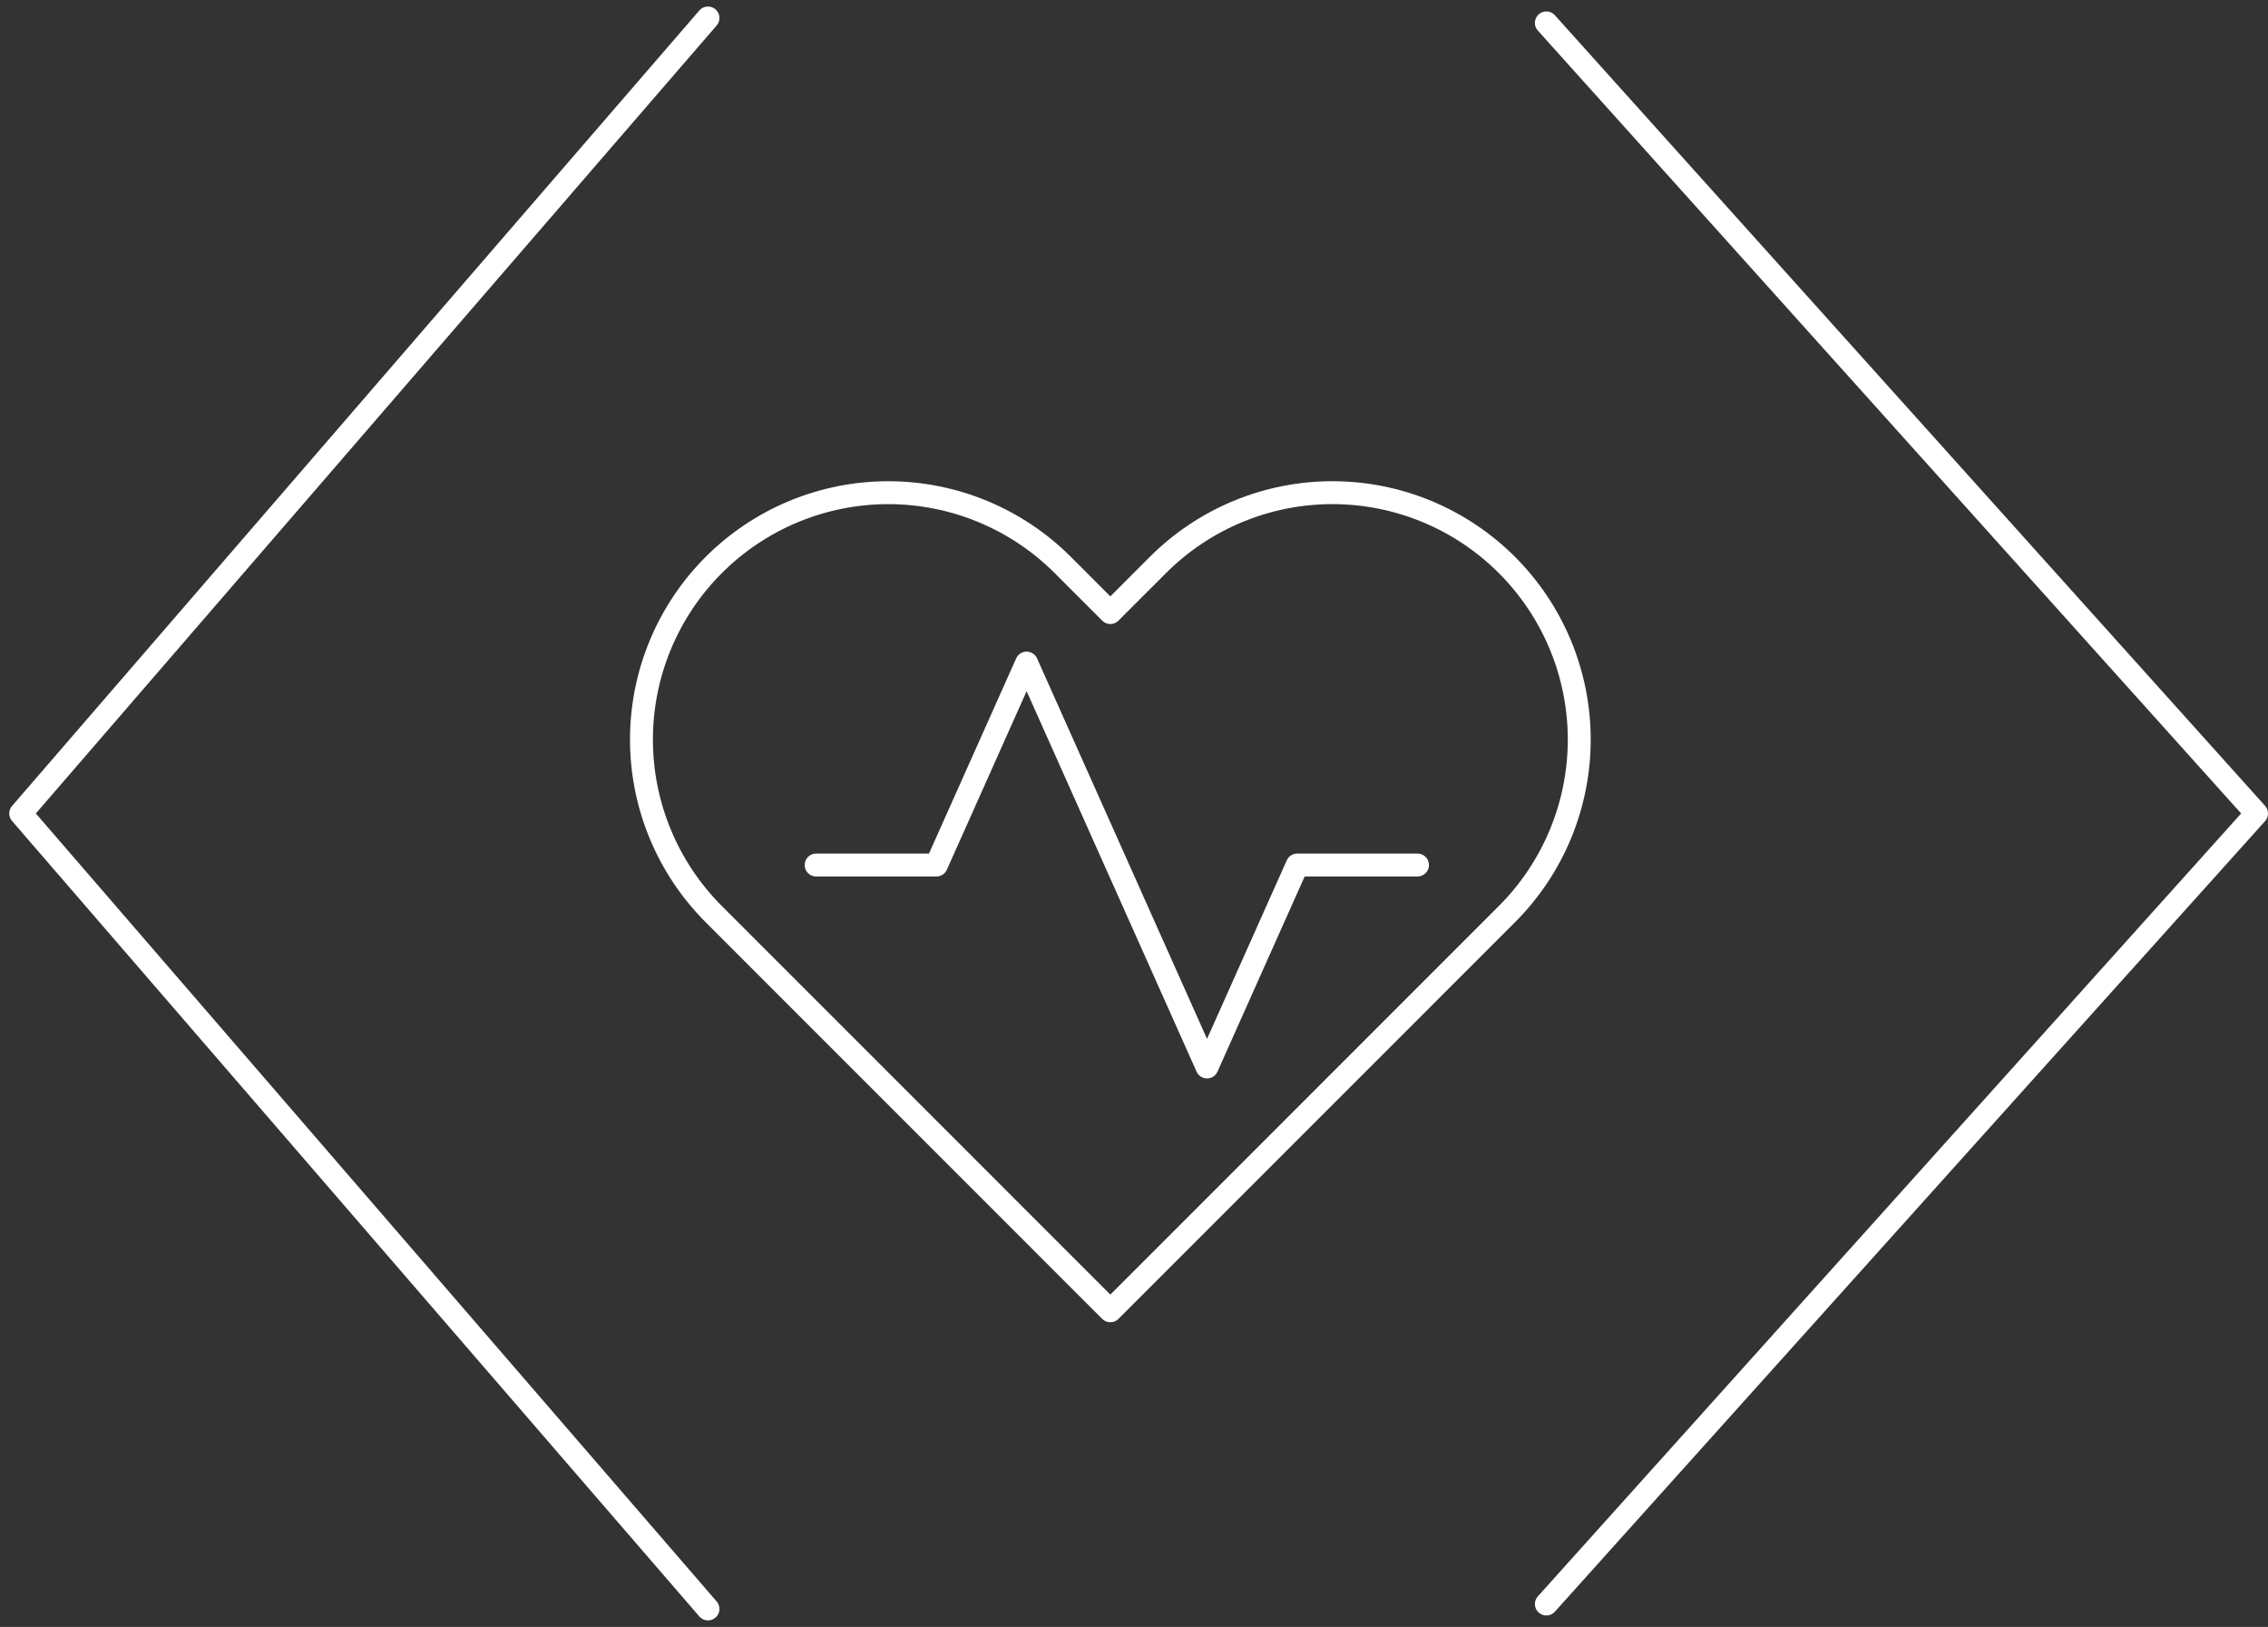 <svg width="198" height="142" viewBox="0 0 198 142" fill="none" xmlns="http://www.w3.org/2000/svg">
<rect x="0" y="0" width="198" height="142" fill="#333333" stroke="none"/>
<path d="M61.808 1.572L1.808 71L61.808 140.429M135 140L197 71L135 2M123.75 75.5H113.25L105.375 93.125L89.625 57.875L81.75 75.5H71.25M131.558 49.313C129.557 47.312 127.182 45.724 124.568 44.641C121.953 43.557 119.151 43 116.322 43C113.492 43 110.69 43.557 108.076 44.641C105.462 45.724 103.086 47.312 101.086 49.313L96.934 53.465L92.783 49.313C88.742 45.272 83.261 43.002 77.547 43.002C71.832 43.002 66.352 45.272 62.311 49.313C58.27 53.354 56 58.834 56 64.549C56 70.263 58.27 75.744 62.311 79.785L96.934 114.408L131.558 79.785C133.559 77.784 135.147 75.409 136.23 72.795C137.313 70.181 137.871 67.379 137.871 64.549C137.871 61.719 137.313 58.917 136.23 56.303C135.147 53.689 133.559 51.313 131.558 49.313Z" stroke="white" stroke-width="2" stroke-linecap="round" stroke-linejoin="round"/>
</svg>